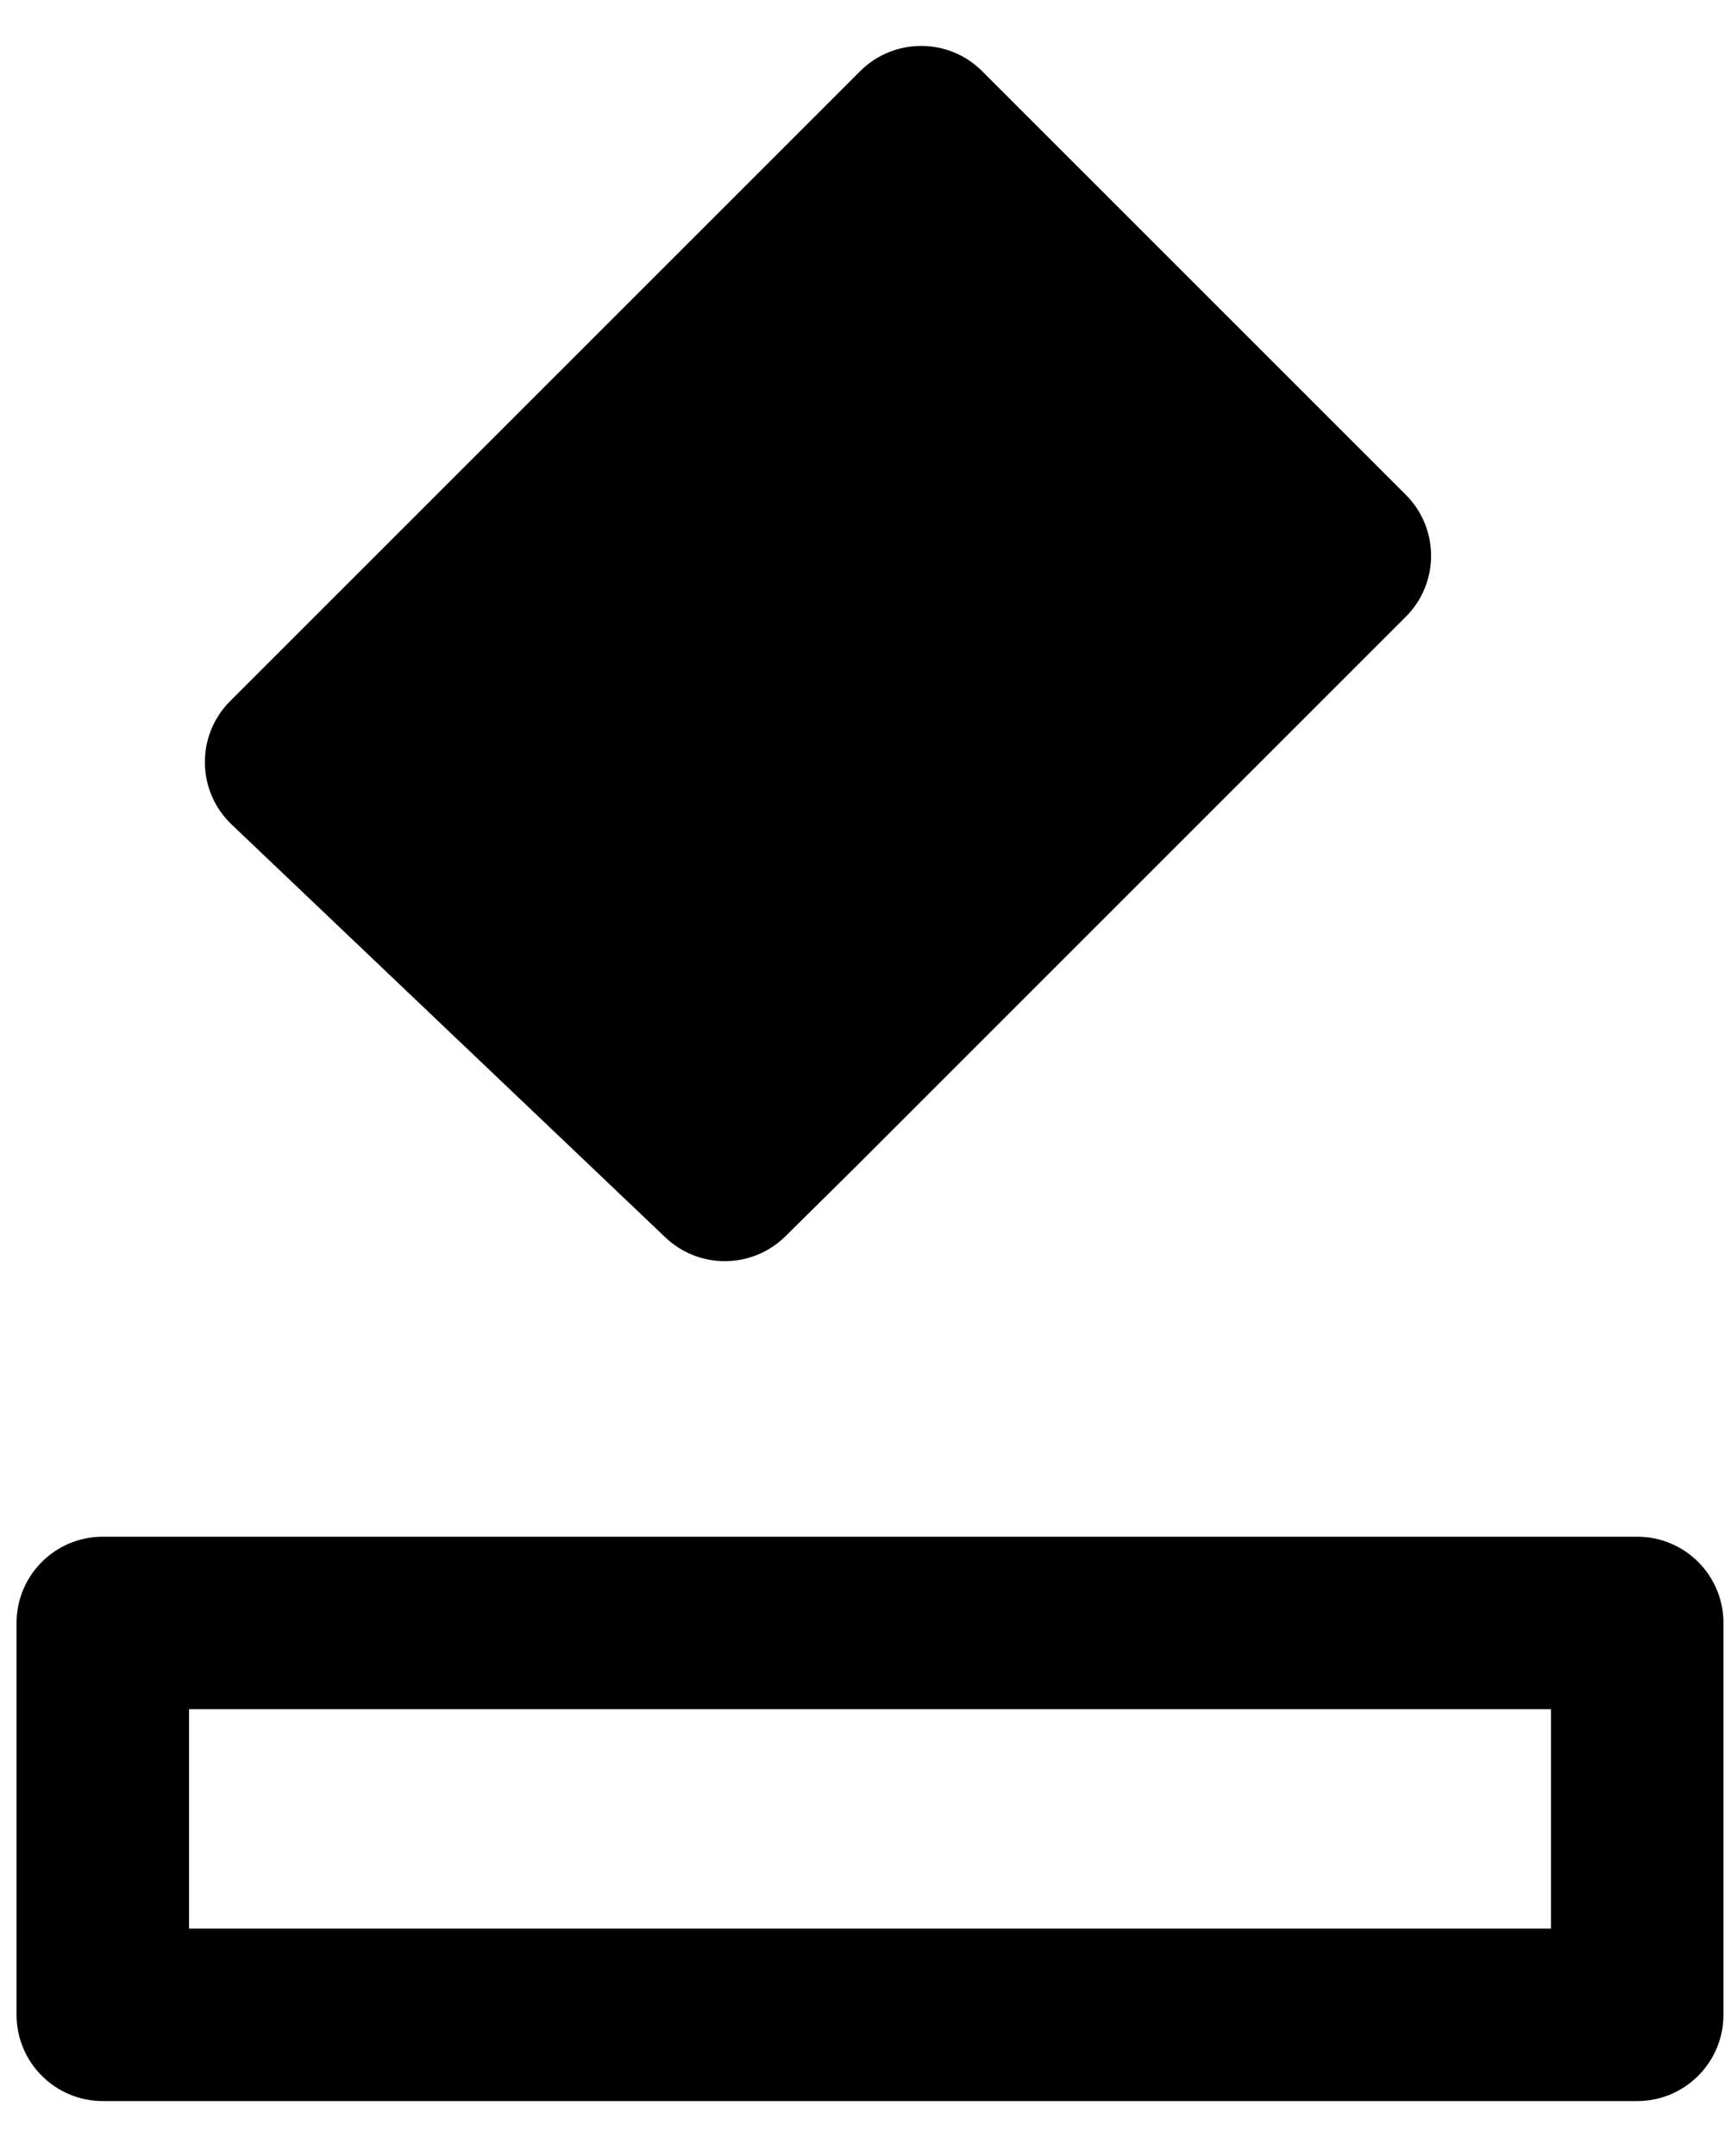 <svg width="20" height="25" viewBox="0 0 20 25" fill="none" xmlns="http://www.w3.org/2000/svg">
<path fill-rule="evenodd" clip-rule="evenodd" d="M2.668 8.13L9.973 0.825C10.364 0.435 10.997 0.435 11.387 0.825L16.299 5.737C16.69 6.128 16.69 6.761 16.299 7.152L9.922 13.529L9.107 14.335C8.722 14.715 8.106 14.721 7.714 14.348L2.686 9.561C2.279 9.174 2.271 8.527 2.668 8.13ZM1.192 17.819C0.64 17.819 0.192 18.266 0.192 18.819V23.363C0.192 23.915 0.64 24.363 1.192 24.363H18.982C19.534 24.363 19.982 23.915 19.982 23.363V18.819C19.982 18.266 19.534 17.819 18.982 17.819H1.192ZM2.192 22.363V19.819H17.982V22.363H2.192Z" fill="black"/>
</svg>
